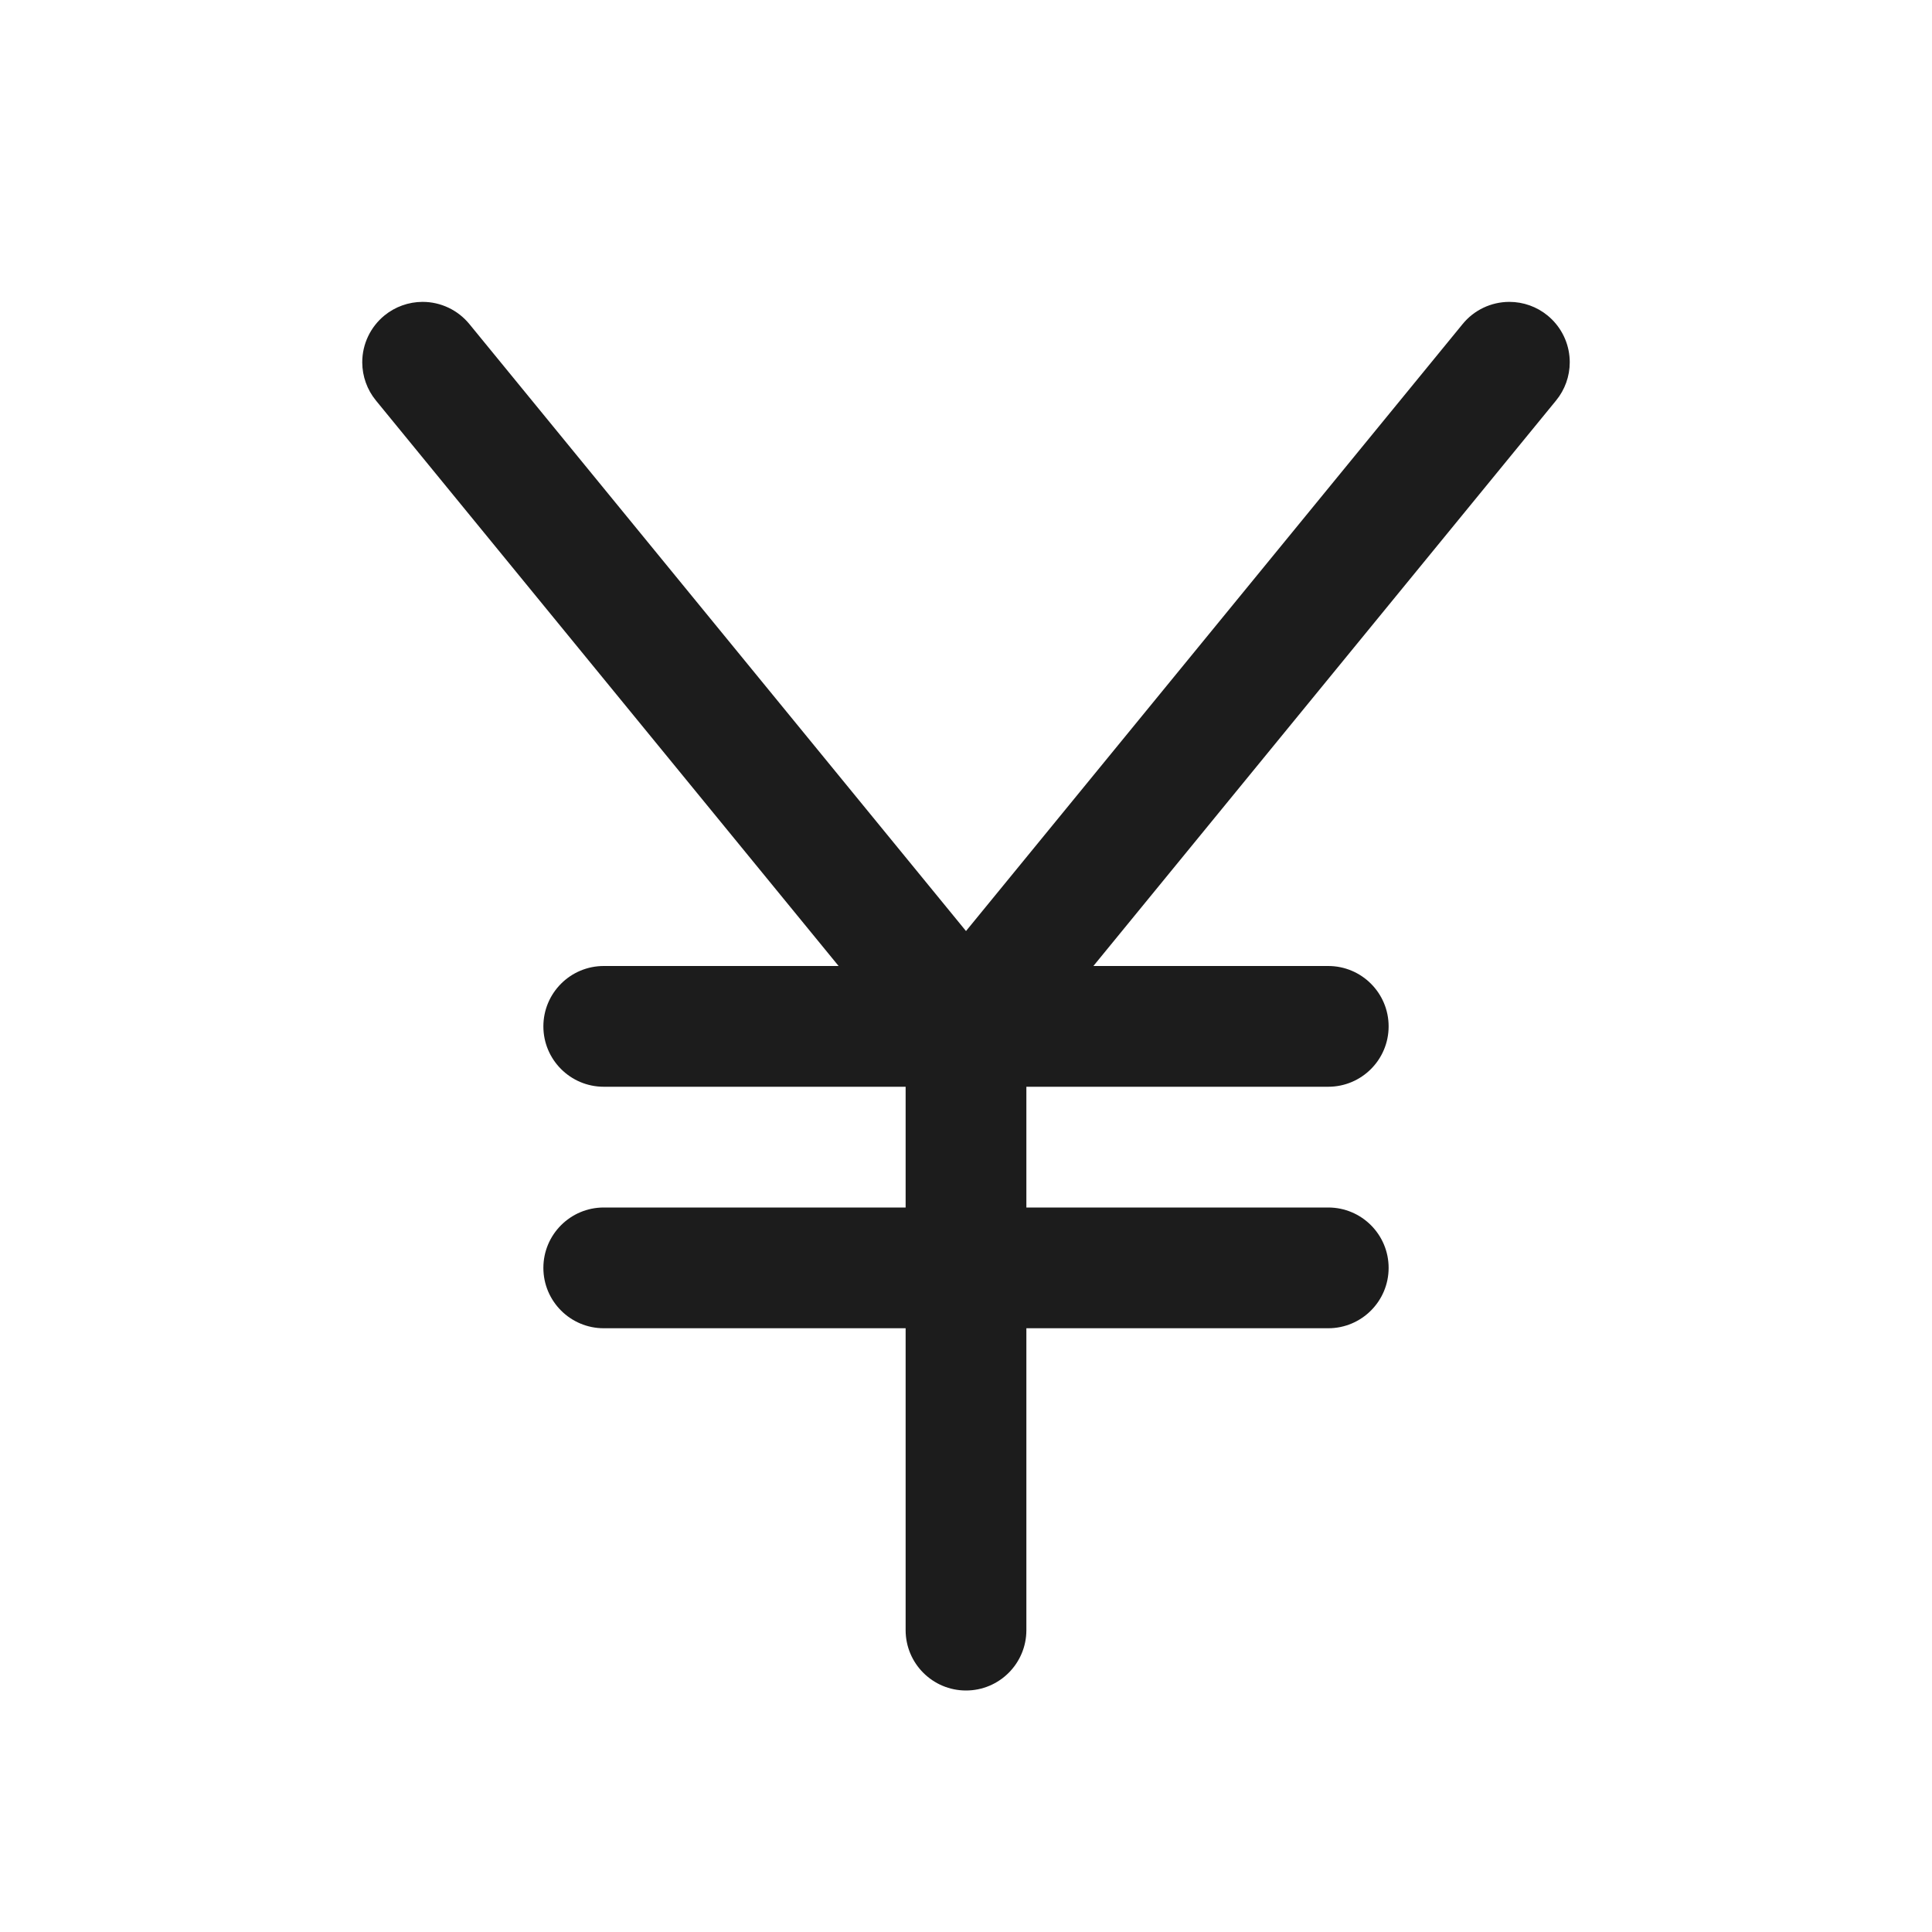 <svg width="32" height="32" viewBox="0 0 32 32" fill="none" xmlns="http://www.w3.org/2000/svg">
<path d="M10 22H22C22.552 22 23 21.552 23 21C23 20.448 22.552 20 22 20H10C9.448 20 9 20.448 9 21C9 21.552 9.448 22 10 22Z" fill="#1C1C1C"/>
<path d="M10 18H22C22.552 18 23 17.552 23 17C23 16.448 22.552 16 22 16H10C9.448 16 9 16.448 9 17C9 17.552 9.448 18 10 18Z" fill="#1C1C1C"/>
<path d="M15 17V27C15 27.552 15.448 28 16 28C16.552 28 17 27.552 17 27V17C17 16.448 16.552 16 16 16C15.448 16 15 16.448 15 17Z" fill="#1C1C1C"/>
<path d="M16 15.421L7.774 5.367C7.584 5.135 7.3 5 7 5L6.996 5C6.767 5.001 6.544 5.081 6.367 5.226C6.135 5.416 6 5.7 6 6L6 6.004C6.001 6.233 6.081 6.456 6.226 6.633L15.226 17.633C15.576 18.061 16.206 18.124 16.633 17.774C16.685 17.732 16.732 17.685 16.774 17.633L25.774 6.633C25.92 6.455 26 6.231 26 6L26 5.997C26 5.965 25.998 5.933 25.995 5.901C25.969 5.637 25.838 5.394 25.633 5.226C25.455 5.08 25.231 5 25 5L24.997 5C24.698 5.001 24.415 5.135 24.226 5.367L16 15.421Z" fill="#1C1C1C"/>
</svg>
